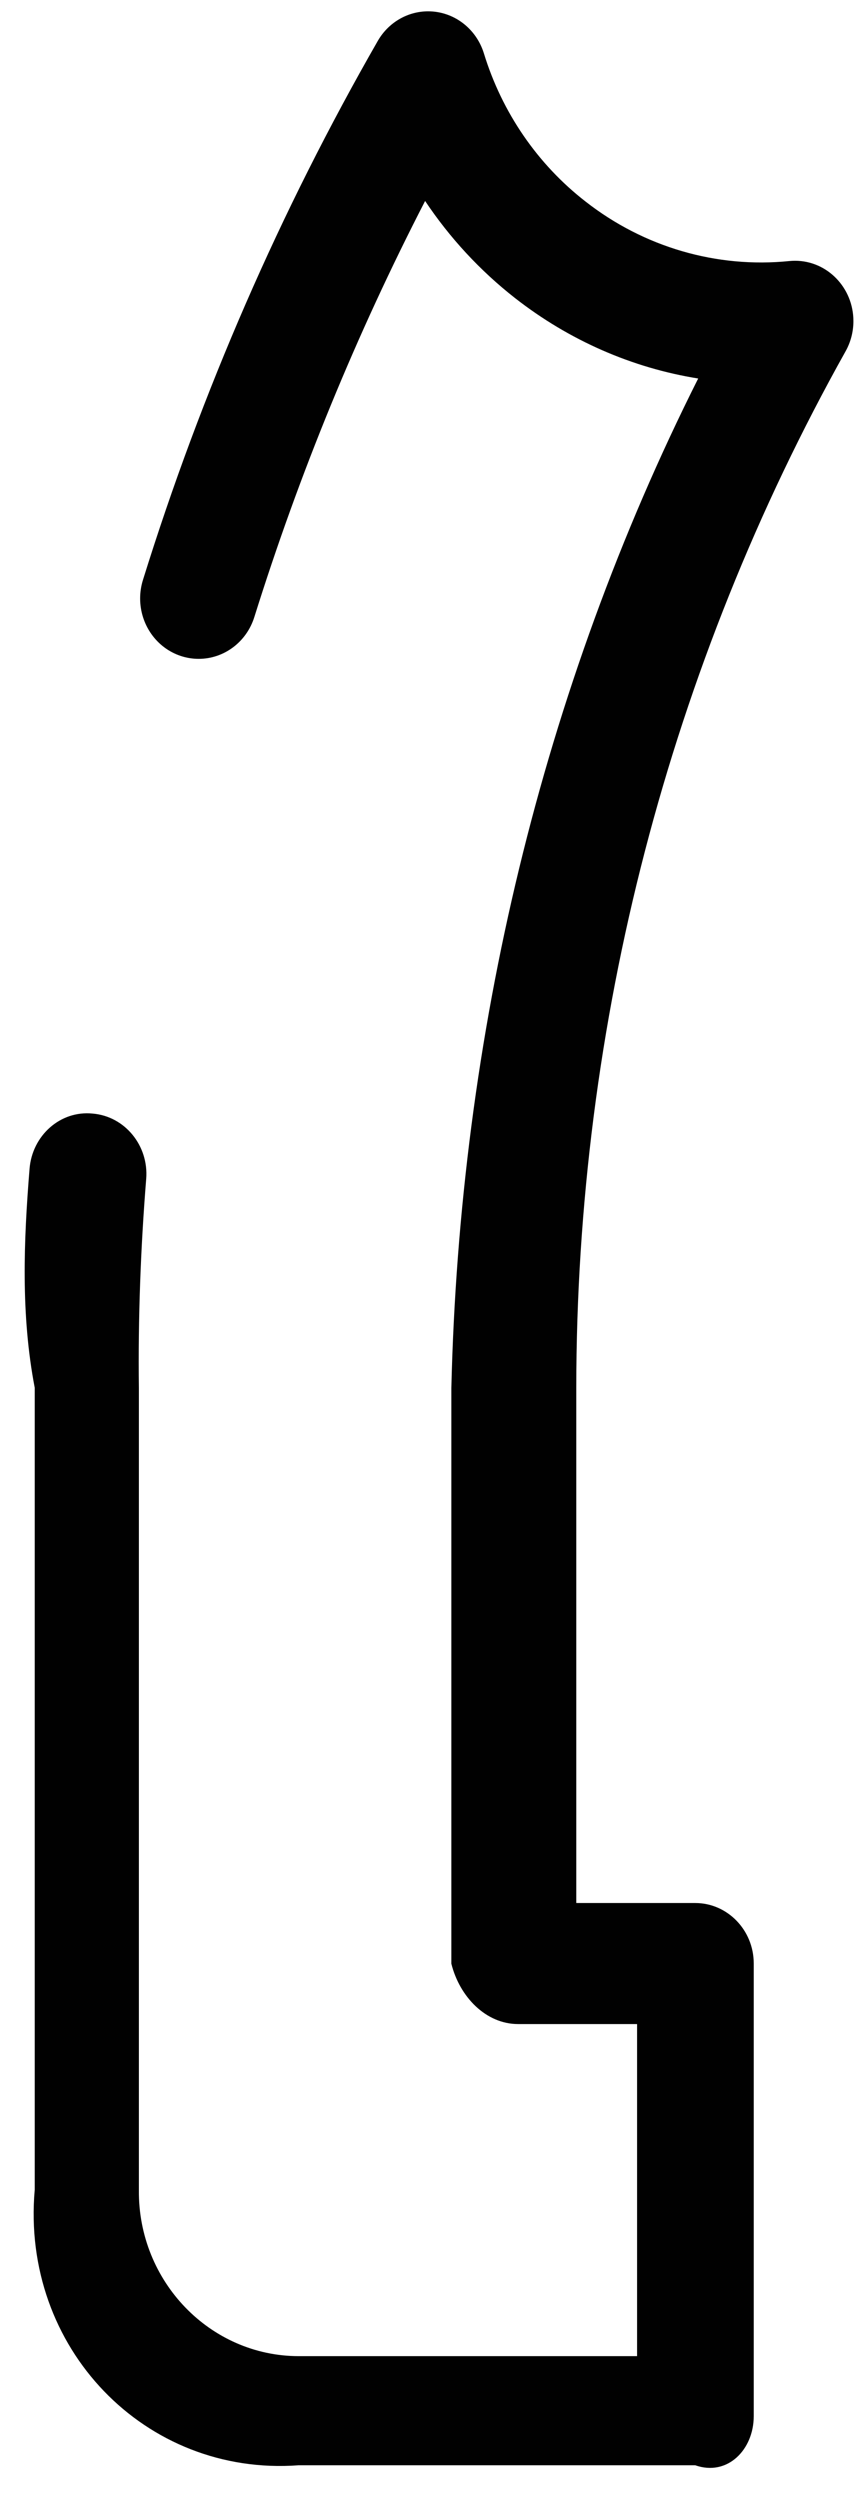 ﻿<?xml version="1.0" encoding="utf-8"?>
<svg version="1.1" xmlns:xlink="http://www.w3.org/1999/xlink" width="25px" height="72px" xmlns="http://www.w3.org/2000/svg">
  <g transform="matrix(1 0 0 1 -37 -63 )">
    <path d="M 21.709 69.587  C 21.709 70.548  20.955 71.326  20.025 71  L 8.598 71  C 4.185 71.326  0.598 67.622  1 63.067  L 1 39.966  C 0.598 37.87  0.682 35.749  0.851 33.662  C 0.926 32.706  1.735 31.976  2.669 32.071  C 3.596 32.149  4.286 32.993  4.211 33.949  C 4.051 35.94  3.975 37.966  4 39.974  L 4 63.075  C 3.975 65.71  6.055 67.857  8.606 67.857  L 18.349 67.857  L 18.349 58.293  L 14.922 58.293  C 13.996 58.293  13.238 57.511  13 56.555  L 13 39.974  C 13.238 29.854  15.604 19.864  20.109 10.901  C 18.206 10.596  16.396 9.805  14.838 8.588  C 13.827 7.797  12.952 6.849  12.244 5.788  C 10.267 9.625  8.621 13.634  7.326 17.769  C 7.102 18.488  6.454 18.975  5.723 18.975  C 5.547 18.975  5.372 18.947  5.204 18.891  C 4.508 18.659  4.036 17.99  4.036 17.235  C 4.036 17.053  4.064 16.873  4.118 16.7  C 5.804 11.282  8.072 6.077  10.88 1.18  C 11.183 0.651  11.735 0.326  12.331 0.326  C 13.064 0.326  13.714 0.815  13.937 1.537  C 14.459 3.24  15.484 4.733  16.867 5.806  C 18.545 7.119  20.641 7.73  22.737 7.518  C 22.79 7.513  22.844 7.51  22.898 7.51  C 23.827 7.51  24.58 8.288  24.58 9.248  C 24.58 9.553  24.502 9.854  24.354 10.118  C 19.278 19.193  16.603 29.486  16.598 39.966  L 16.598 54.807  L 20.025 54.807  C 20.952 54.807  21.709 55.589  21.709 56.546  L 21.709 69.587  Z " fill-rule="nonzero" fill="#010101" stroke="none" transform="matrix(1 0 0 1 37 63 )" />
  </g>
</svg>